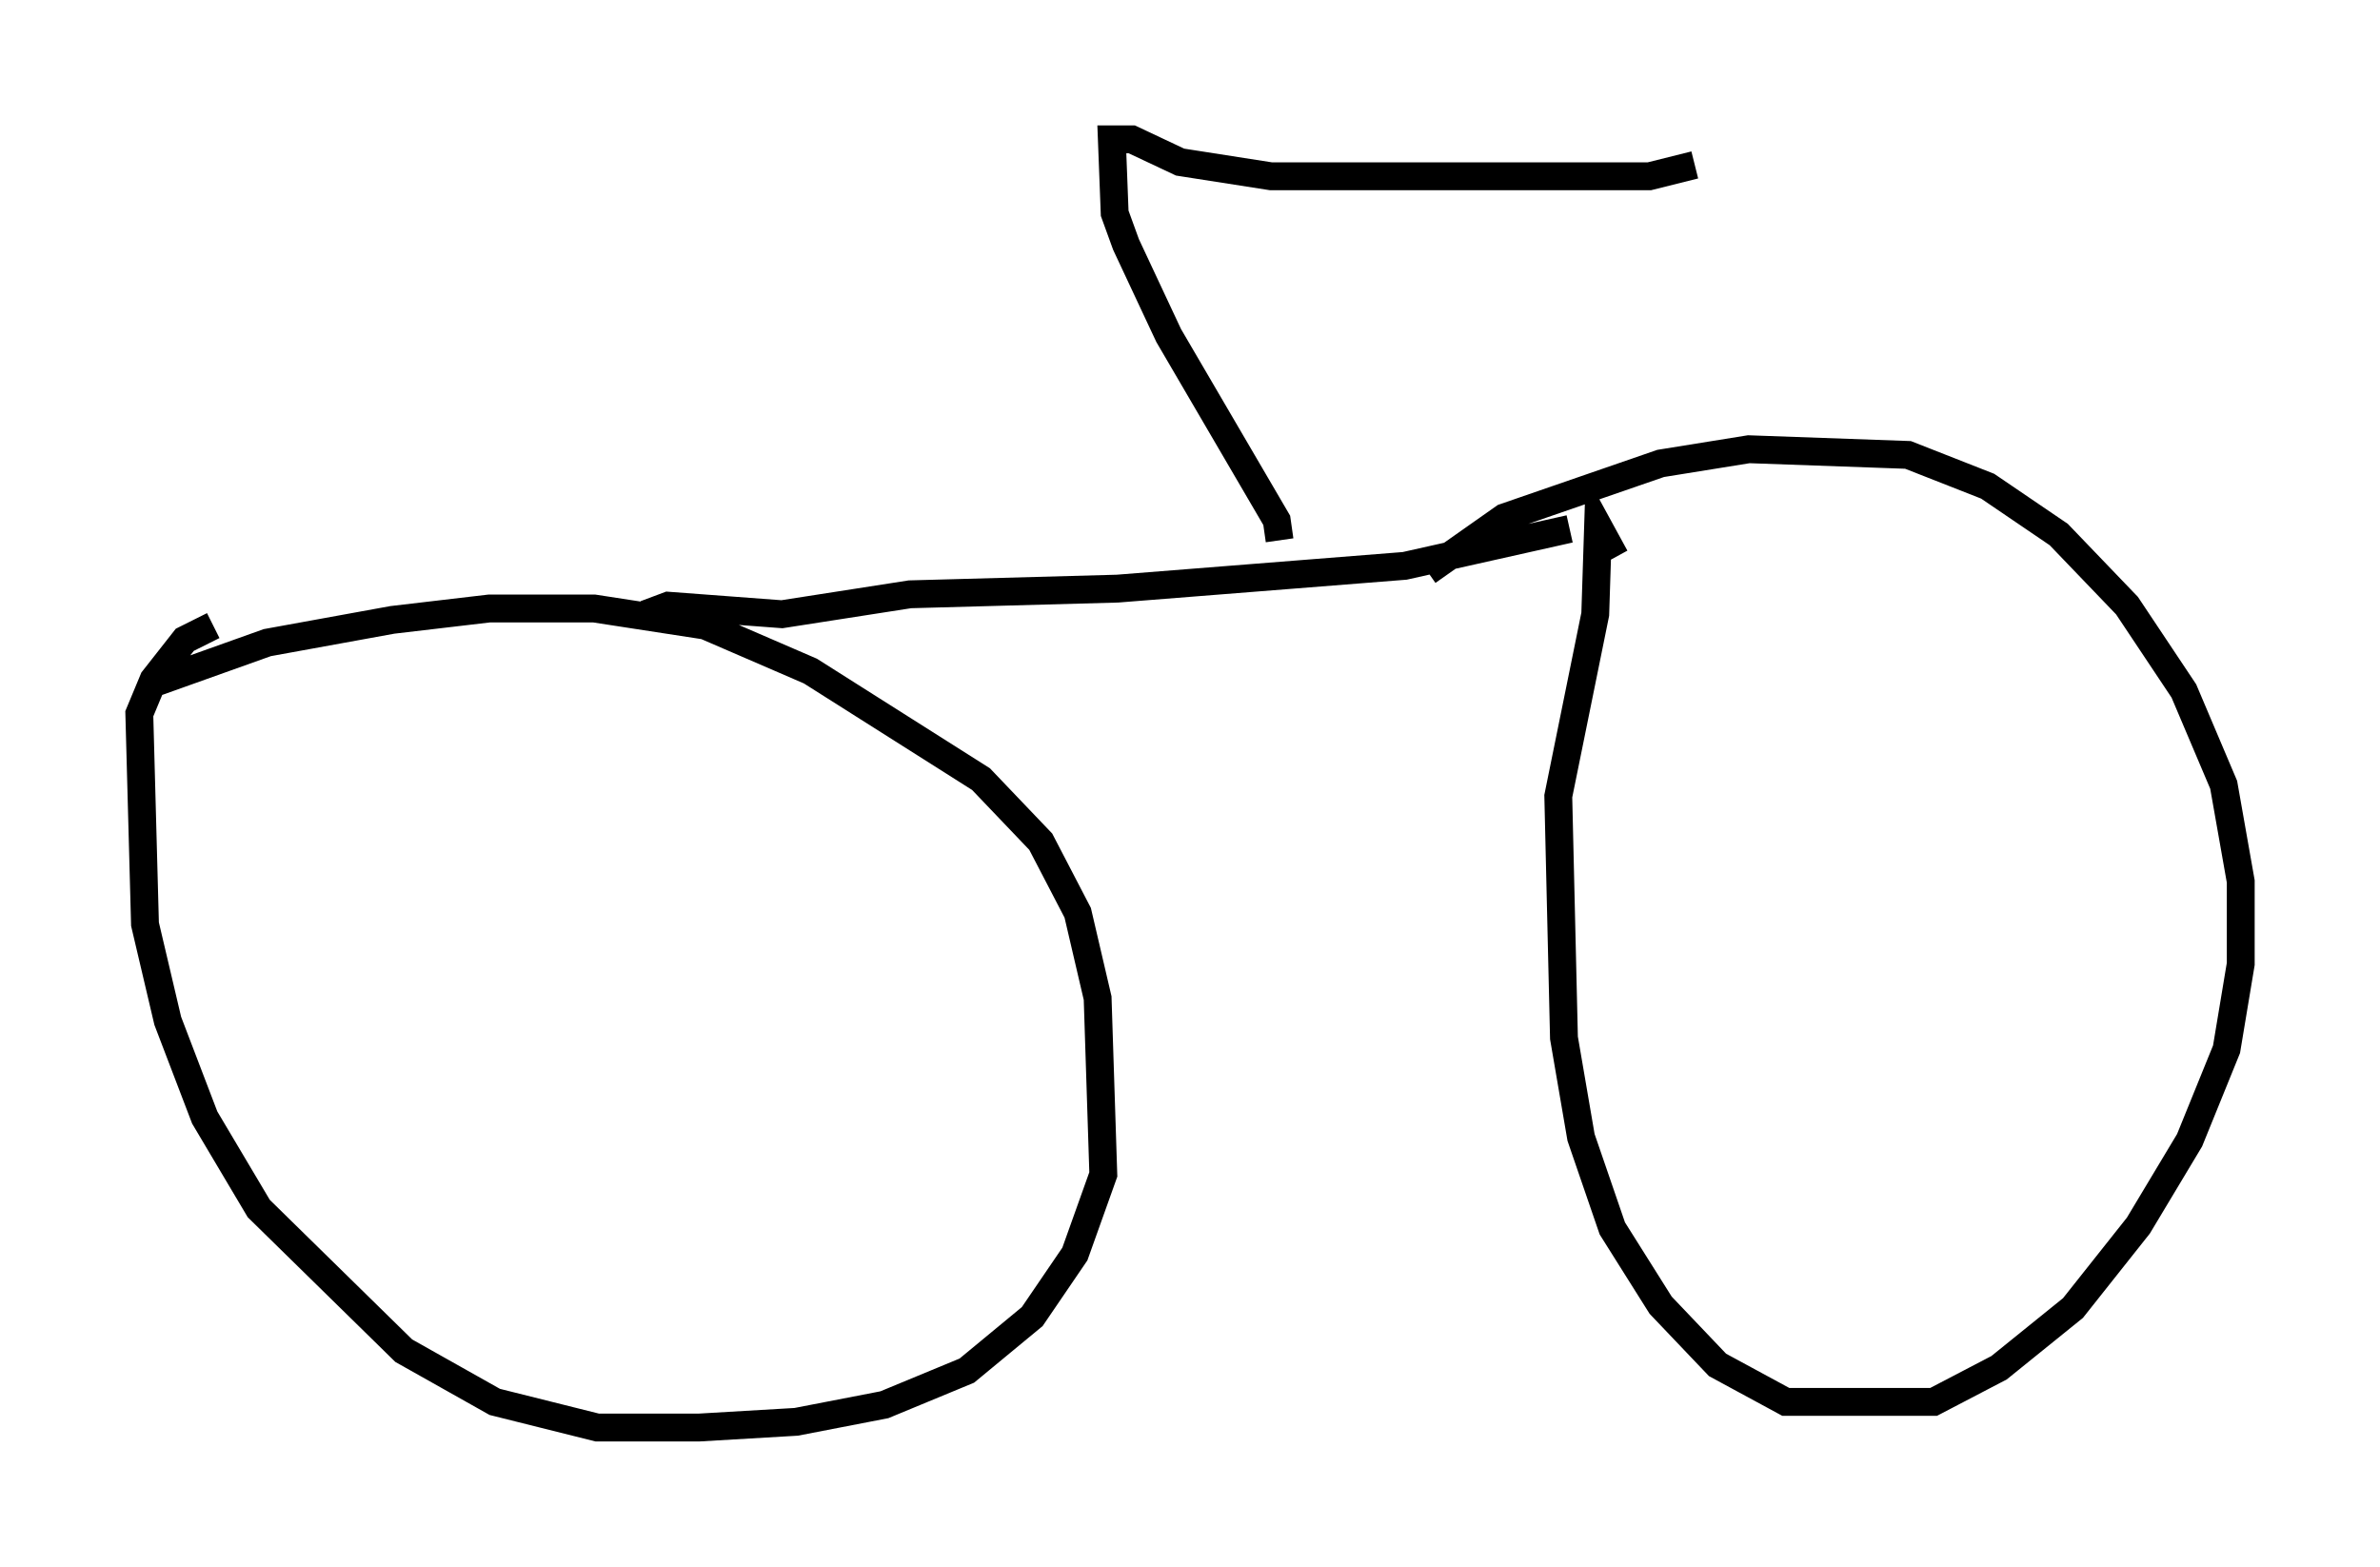 <?xml version="1.0" encoding="utf-8" ?>
<svg baseProfile="full" height="56.244" version="1.1" width="85.44" xmlns="http://www.w3.org/2000/svg" xmlns:ev="http://www.w3.org/2001/xml-events" xmlns:xlink="http://www.w3.org/1999/xlink"><defs /><rect fill="white" height="56.244" width="85.44" x="0" y="0" /><path d="M50.325, 21.742 m0.919, -1.225 l2.756, -1.94 5.615, -1.94 l3.165, -0.51 5.717, 0.204 l2.858, 1.123 2.552, 1.735 l2.45, 2.552 2.042, 3.063 l1.429, 3.369 0.613, 3.471 l0.0, 2.96 -0.51, 3.063 l-1.327, 3.267 -1.838, 3.063 l-2.348, 2.96 -2.654, 2.144 l-2.348, 1.225 -5.308, 0.0 l-2.45, -1.327 -2.042, -2.144 l-1.735, -2.756 -1.123, -3.267 l-0.613, -3.573 -0.204, -8.677 l1.327, -6.533 0.102, -3.165 l0.613, 1.123 m-52.676, 4.594 l4.288, -1.531 4.492, -0.817 l3.471, -0.408 3.777, 0.0 l3.981, 0.613 3.777, 1.633 l6.125, 3.879 2.144, 2.246 l1.327, 2.552 0.715, 3.063 l0.204, 6.329 -1.021, 2.858 l-1.531, 2.246 -2.348, 1.94 l-2.96, 1.225 -3.165, 0.613 l-3.471, 0.204 -3.675, 0.0 l-3.675, -0.919 -3.267, -1.838 l-5.206, -5.104 -1.94, -3.267 l-1.327, -3.471 -0.817, -3.471 l-0.204, -7.554 0.51, -1.225 l1.123, -1.429 1.021, -0.51 m48.694, -3.471 l-5.921, 1.327 -10.311, 0.817 l-7.452, 0.204 -4.594, 0.715 l-4.083, -0.306 -0.817, 0.306 m22.765, -2.654 l-0.102, -0.715 -3.879, -6.635 l-1.531, -3.267 -0.408, -1.123 l-0.102, -2.654 0.715, 0.0 l1.735, 0.817 3.267, 0.51 l13.577, 0.0 1.633, -0.408 " fill="none" stroke="black" stroke-width="1" /></svg>